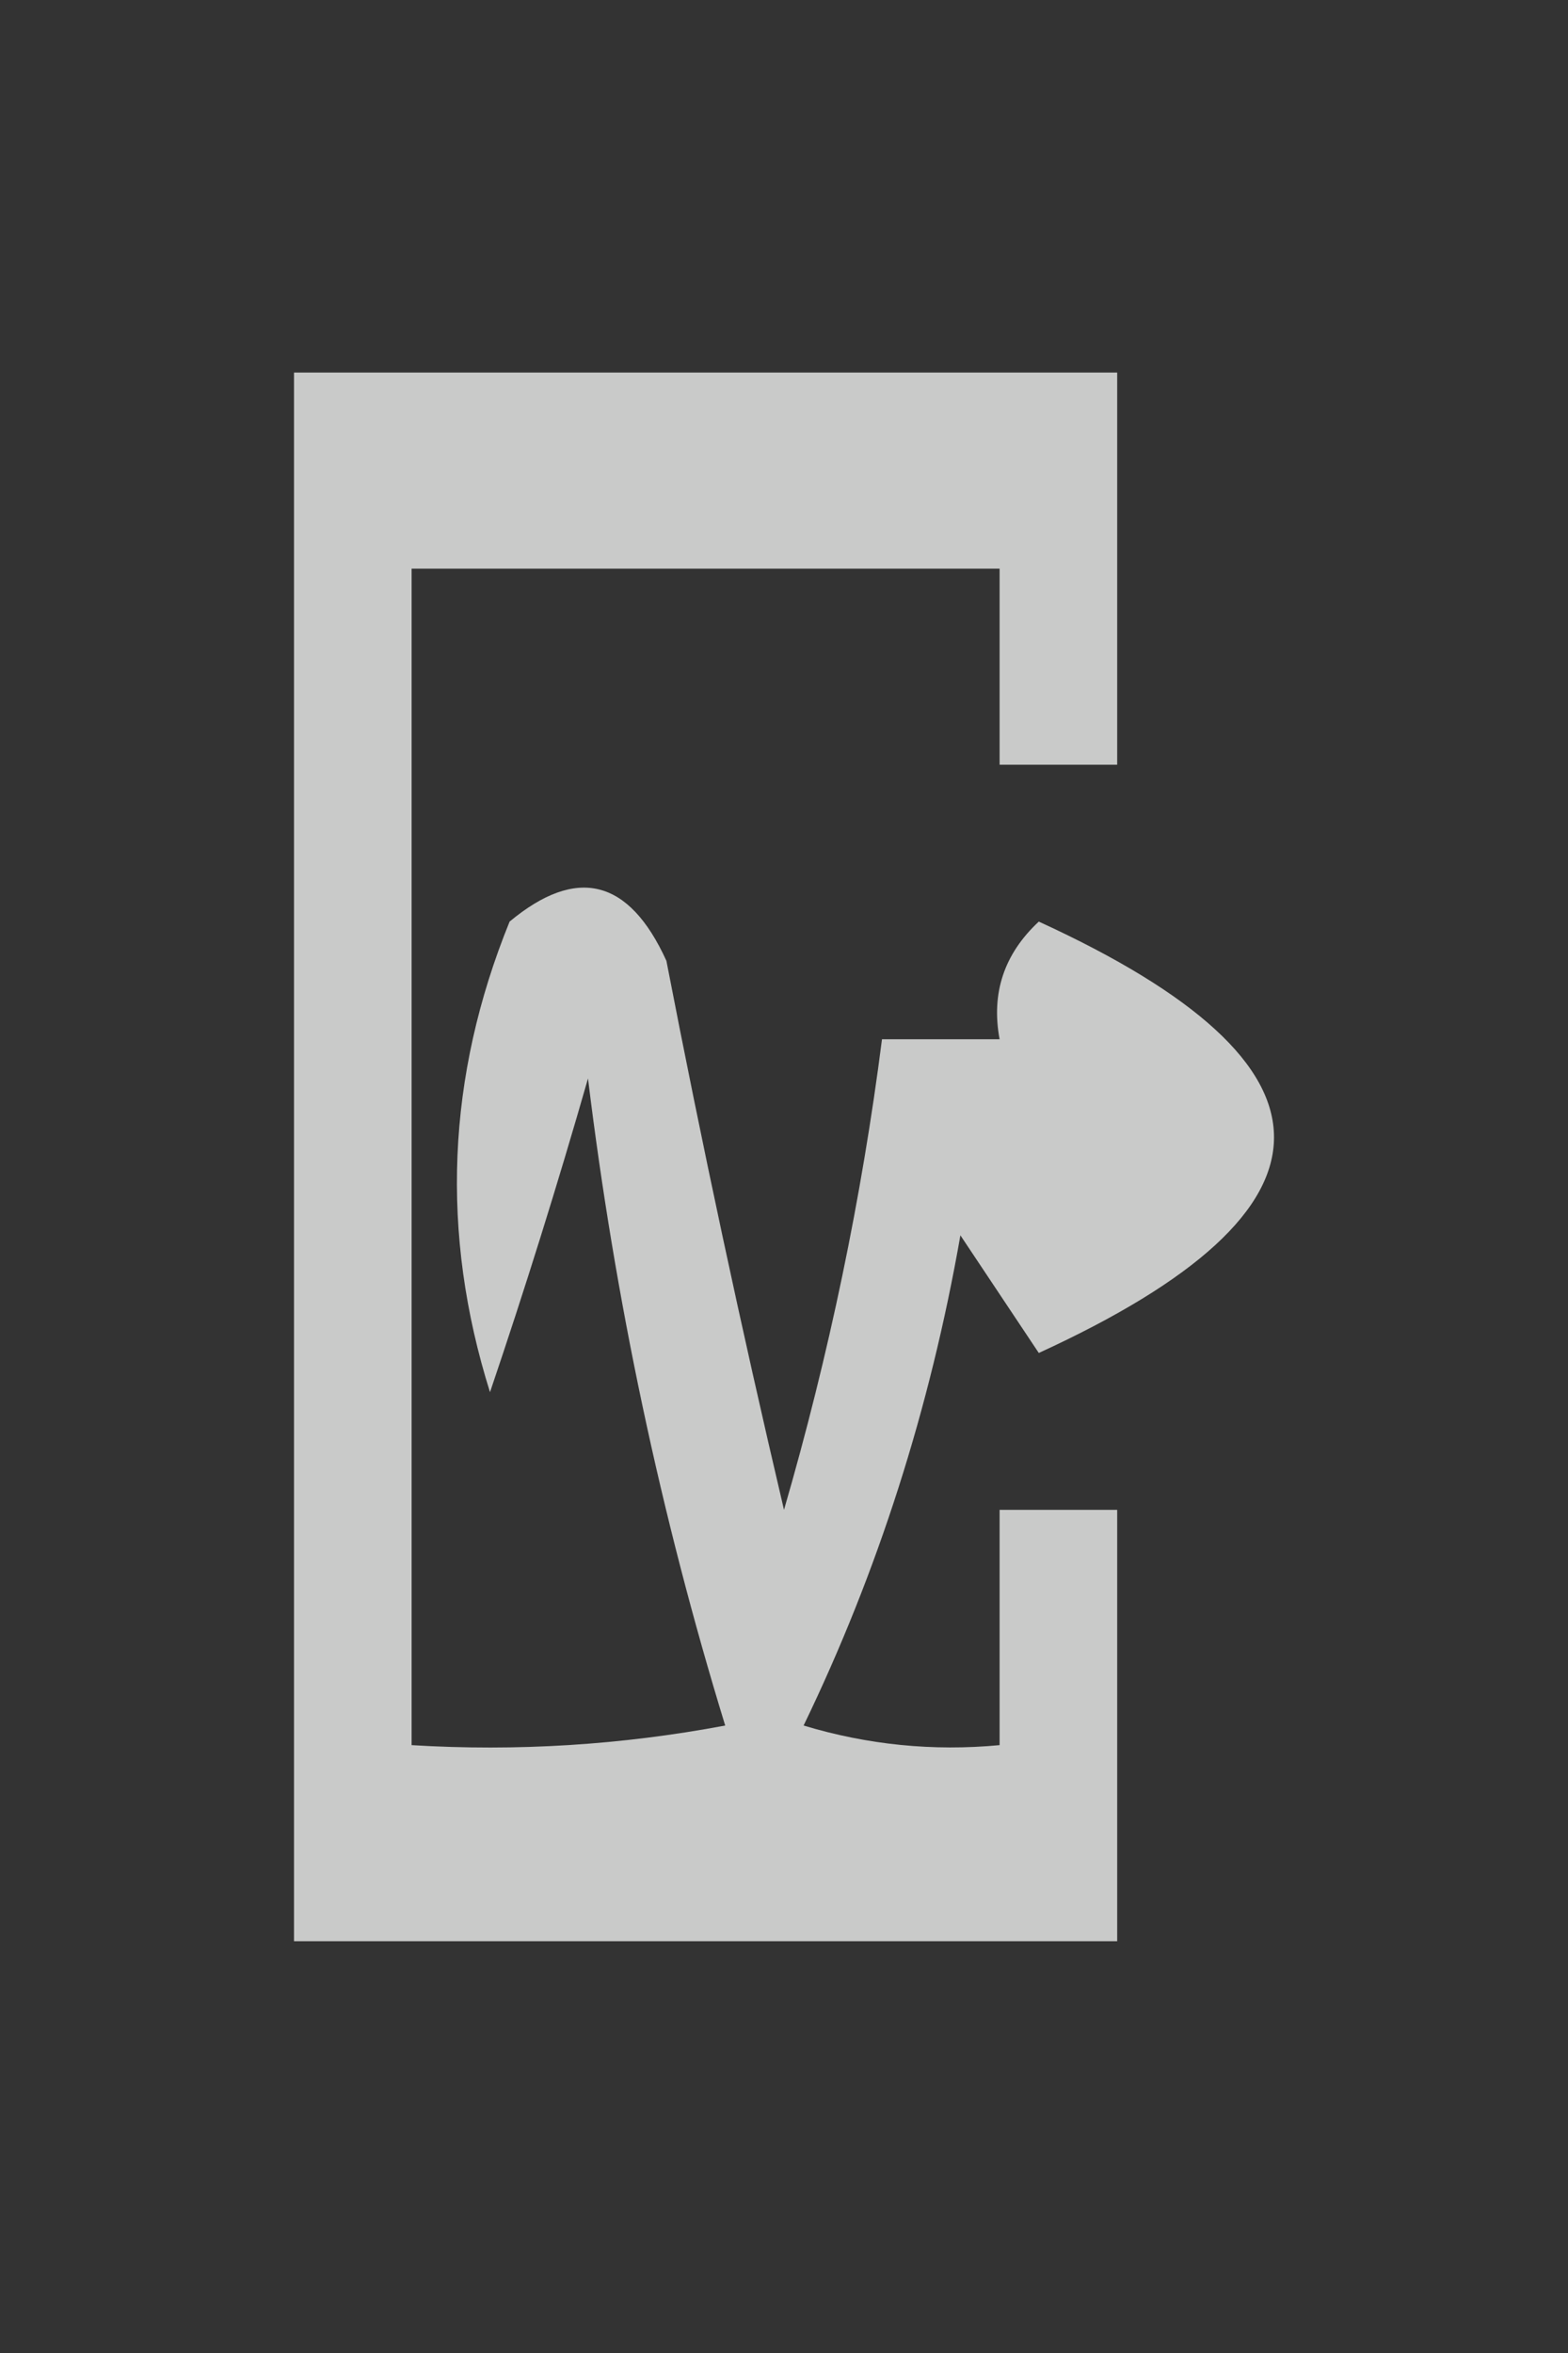 <?xml version="1.0" encoding="UTF-8"?>
<!DOCTYPE svg PUBLIC "-//W3C//DTD SVG 1.1//EN" "http://www.w3.org/Graphics/SVG/1.1/DTD/svg11.dtd">
<svg xmlns="http://www.w3.org/2000/svg" version="1.1" width="40px" height="60px" style="shape-rendering:geometricPrecision; text-rendering:geometricPrecision; image-rendering:optimizeQuality; fill-rule:evenodd; clip-rule:evenodd" xmlns:xlink="http://www.w3.org/1999/xlink">
<rect width="100%" height="100%" fill="#333333" stroke="none"/>
<g><path style="opacity:0.74" fill="#fefffe" d="M 7.5,9.5 C 14.5,9.5 21.5,9.5 28.5,9.5C 28.5,12.833 28.5,16.167 28.5,19.5C 27.5,19.5 26.5,19.5 25.5,19.5C 25.5,17.833 25.5,16.167 25.5,14.5C 20.5,14.5 15.5,14.5 10.5,14.5C 10.5,24.5 10.5,34.5 10.5,44.5C 13.187,44.664 15.854,44.497 18.5,44C 16.855,38.64 15.688,33.14 15,27.5C 14.229,30.19 13.396,32.856 12.5,35.5C 11.227,31.45 11.394,27.45 13,23.5C 14.714,22.075 16.047,22.408 17,24.5C 17.908,29.193 18.908,33.86 20,38.5C 21.148,34.547 21.982,30.547 22.5,26.5C 23.5,26.5 24.5,26.5 25.5,26.5C 25.281,25.325 25.614,24.325 26.5,23.5C 34.5,27.167 34.5,30.833 26.5,34.5C 25.833,33.5 25.167,32.5 24.5,31.5C 23.724,35.925 22.39,40.092 20.5,44C 22.134,44.493 23.801,44.66 25.5,44.5C 25.5,42.5 25.5,40.5 25.5,38.5C 26.5,38.5 27.5,38.5 28.5,38.5C 28.5,42.167 28.5,45.833 28.5,49.5C 21.5,49.5 14.5,49.5 7.5,49.5C 7.5,36.167 7.5,22.833 7.5,9.5 Z"/></g>
</svg>
